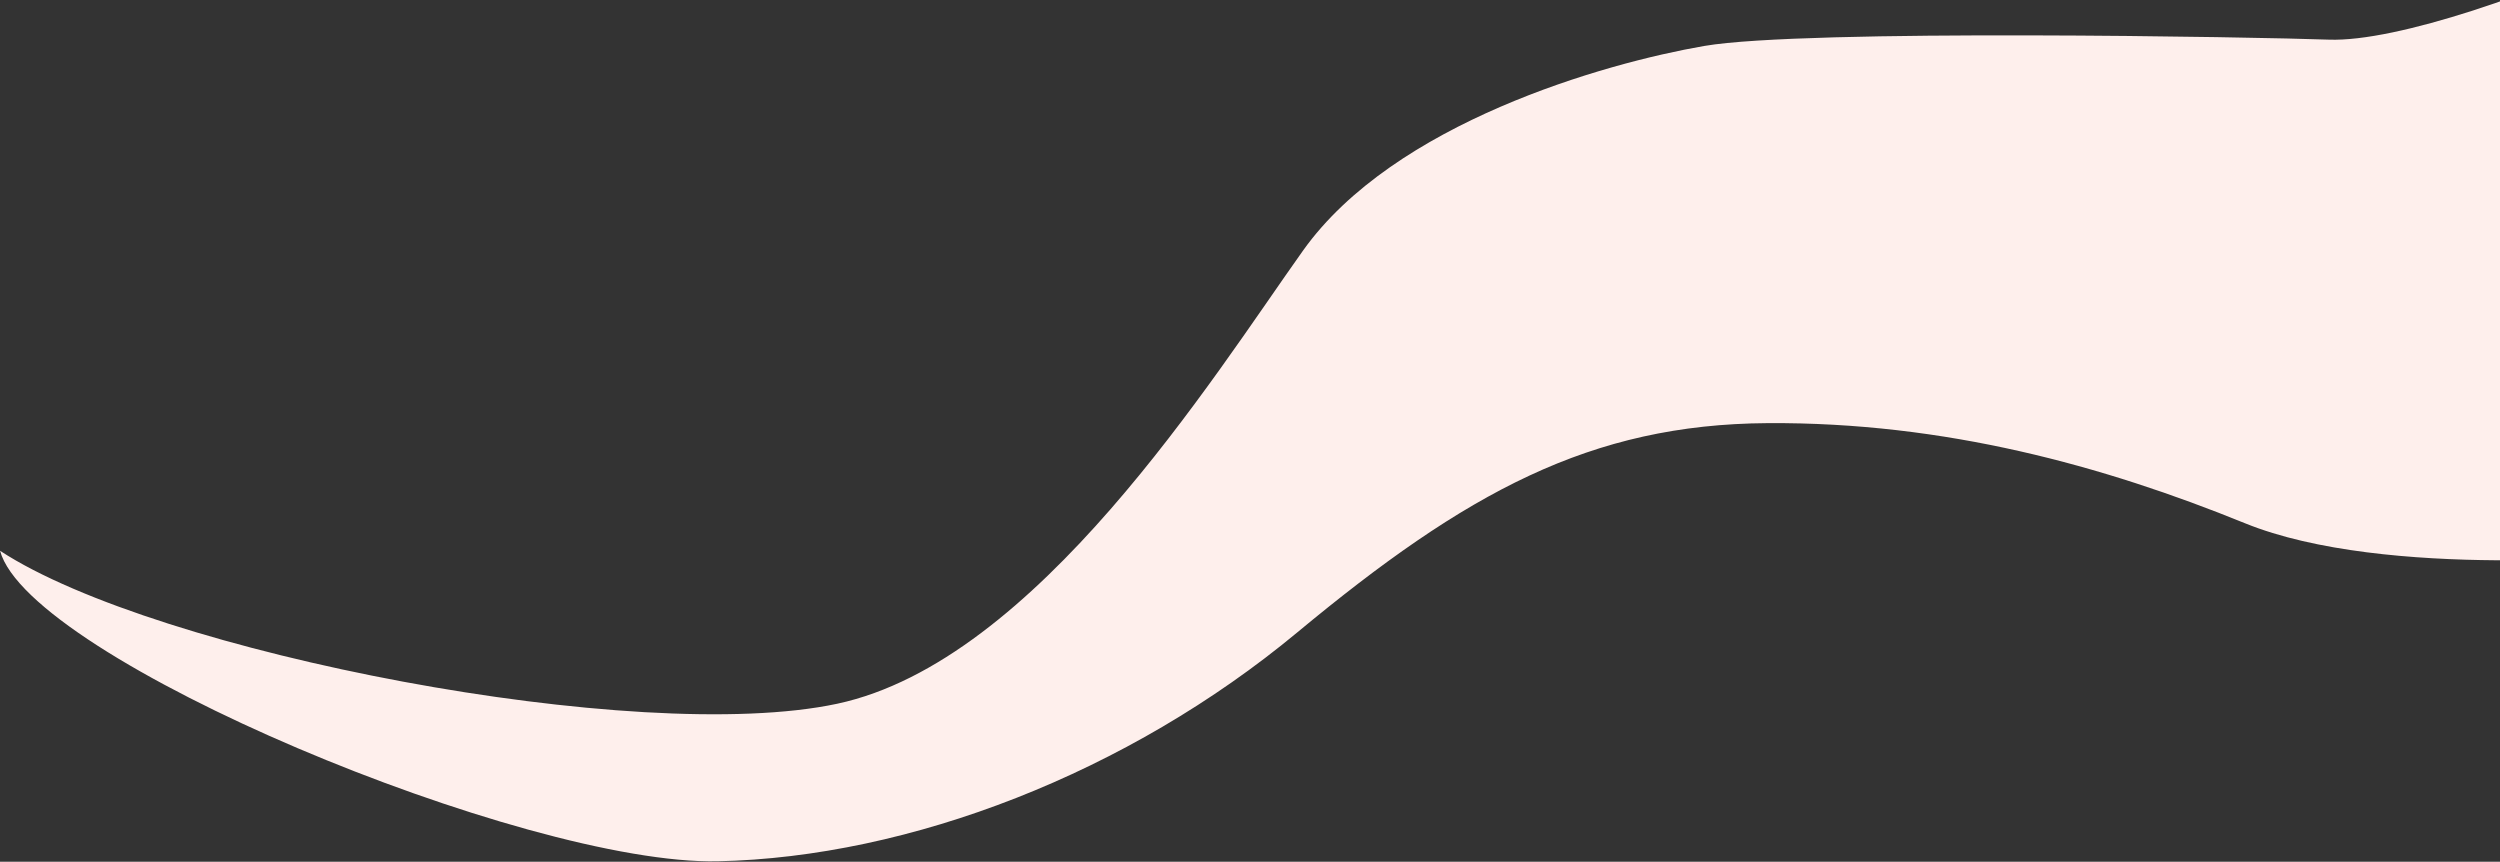 <svg xmlns="http://www.w3.org/2000/svg" xmlns:xlink="http://www.w3.org/1999/xlink" width="1848" height="637" viewBox="0 0 1848 637"><rect x="0" y="0" width="1848" height="637" fill="#333333" stroke="none"/><defs><clipPath id="a"><rect width="1848" height="637" transform="translate(72 1863.239)" fill="#bc7070"/></clipPath></defs><g transform="translate(-72 -1863.239)" clip-path="url(#a)"><path d="M4321.9-1048.62c-74.7,36.06-181.155,73.411-231.58,71.544s-387.627-8.09-461.582,4.661S3399.217-915.461,3332.062-821.1,3134.848-517.633,2987.787-486.18s-503.237-37.4-618.845-113.058c21.45,80.052,388.224,232.492,530.438,229.517s303.472-65.455,428.431-169.162S3544.578-692.745,3675.487-693.6s248.218,31.452,352.776,73.955S4321.9-596.688,4321.9-596.688Z" transform="translate(-2296.896 2869.62)" fill="#feefec"/></g></svg>
